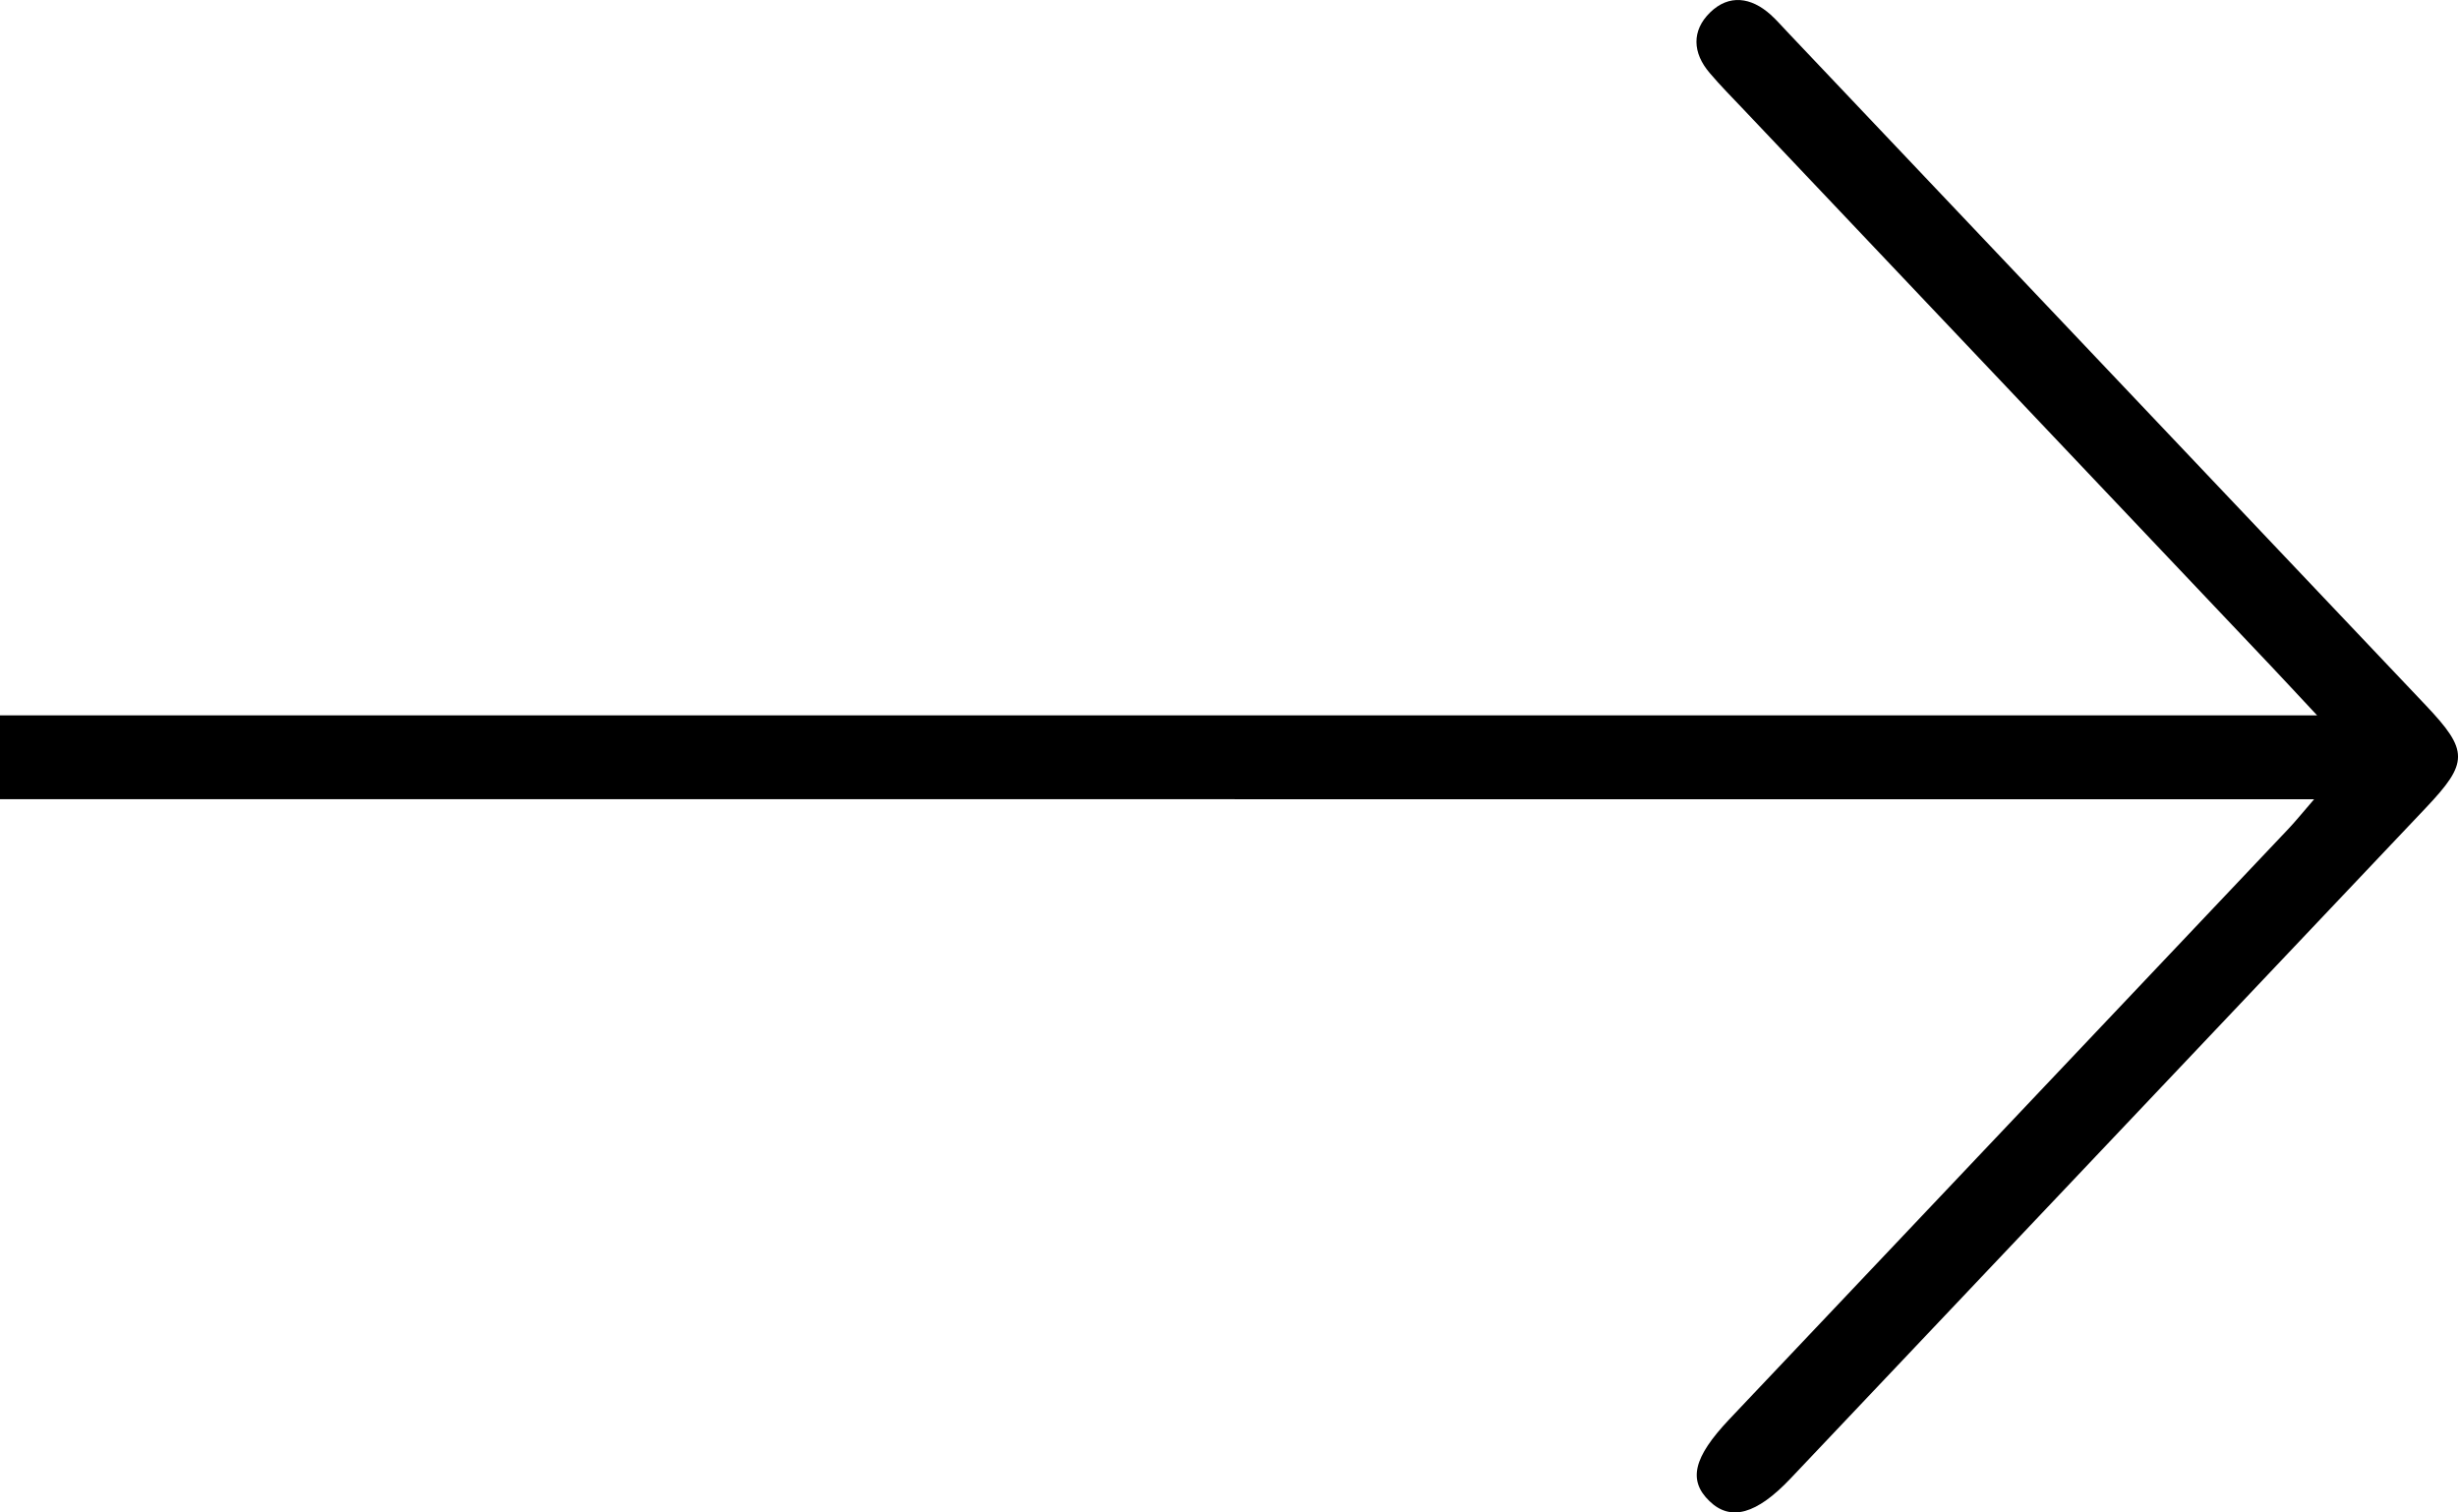 <svg width="39" height="24" viewBox="0 0 39 24" fill="none" xmlns="http://www.w3.org/2000/svg">
<path d="M36.765 11.352C36.443 11.008 36.242 10.79 36.036 10.572C33.246 7.627 30.453 4.681 27.663 1.736C27.482 1.545 27.296 1.358 27.127 1.158C26.855 0.841 26.837 0.488 27.133 0.198C27.434 -0.096 27.785 -0.044 28.093 0.232C28.19 0.32 28.276 0.419 28.367 0.515C31.741 4.074 35.113 7.632 38.487 11.19C39.173 11.914 39.17 12.101 38.487 12.822C35.129 16.369 31.77 19.914 28.41 23.461C27.871 24.03 27.459 24.145 27.124 23.821C26.78 23.49 26.869 23.126 27.432 22.528C30.39 19.404 33.348 16.282 36.305 13.157C36.416 13.04 36.52 12.912 36.717 12.683C36.367 12.683 36.133 12.683 35.898 12.683C20.344 12.683 4.79 12.683 -10.766 12.681C-11.028 12.681 -11.336 12.726 -11.54 12.606C-11.753 12.48 -12.015 12.175 -11.999 11.963C-11.983 11.75 -11.68 11.507 -11.447 11.381C-11.271 11.287 -11.004 11.352 -10.777 11.352C4.797 11.352 20.369 11.352 35.943 11.352C36.161 11.352 36.382 11.352 36.765 11.352Z" fill="black"/>
</svg>
